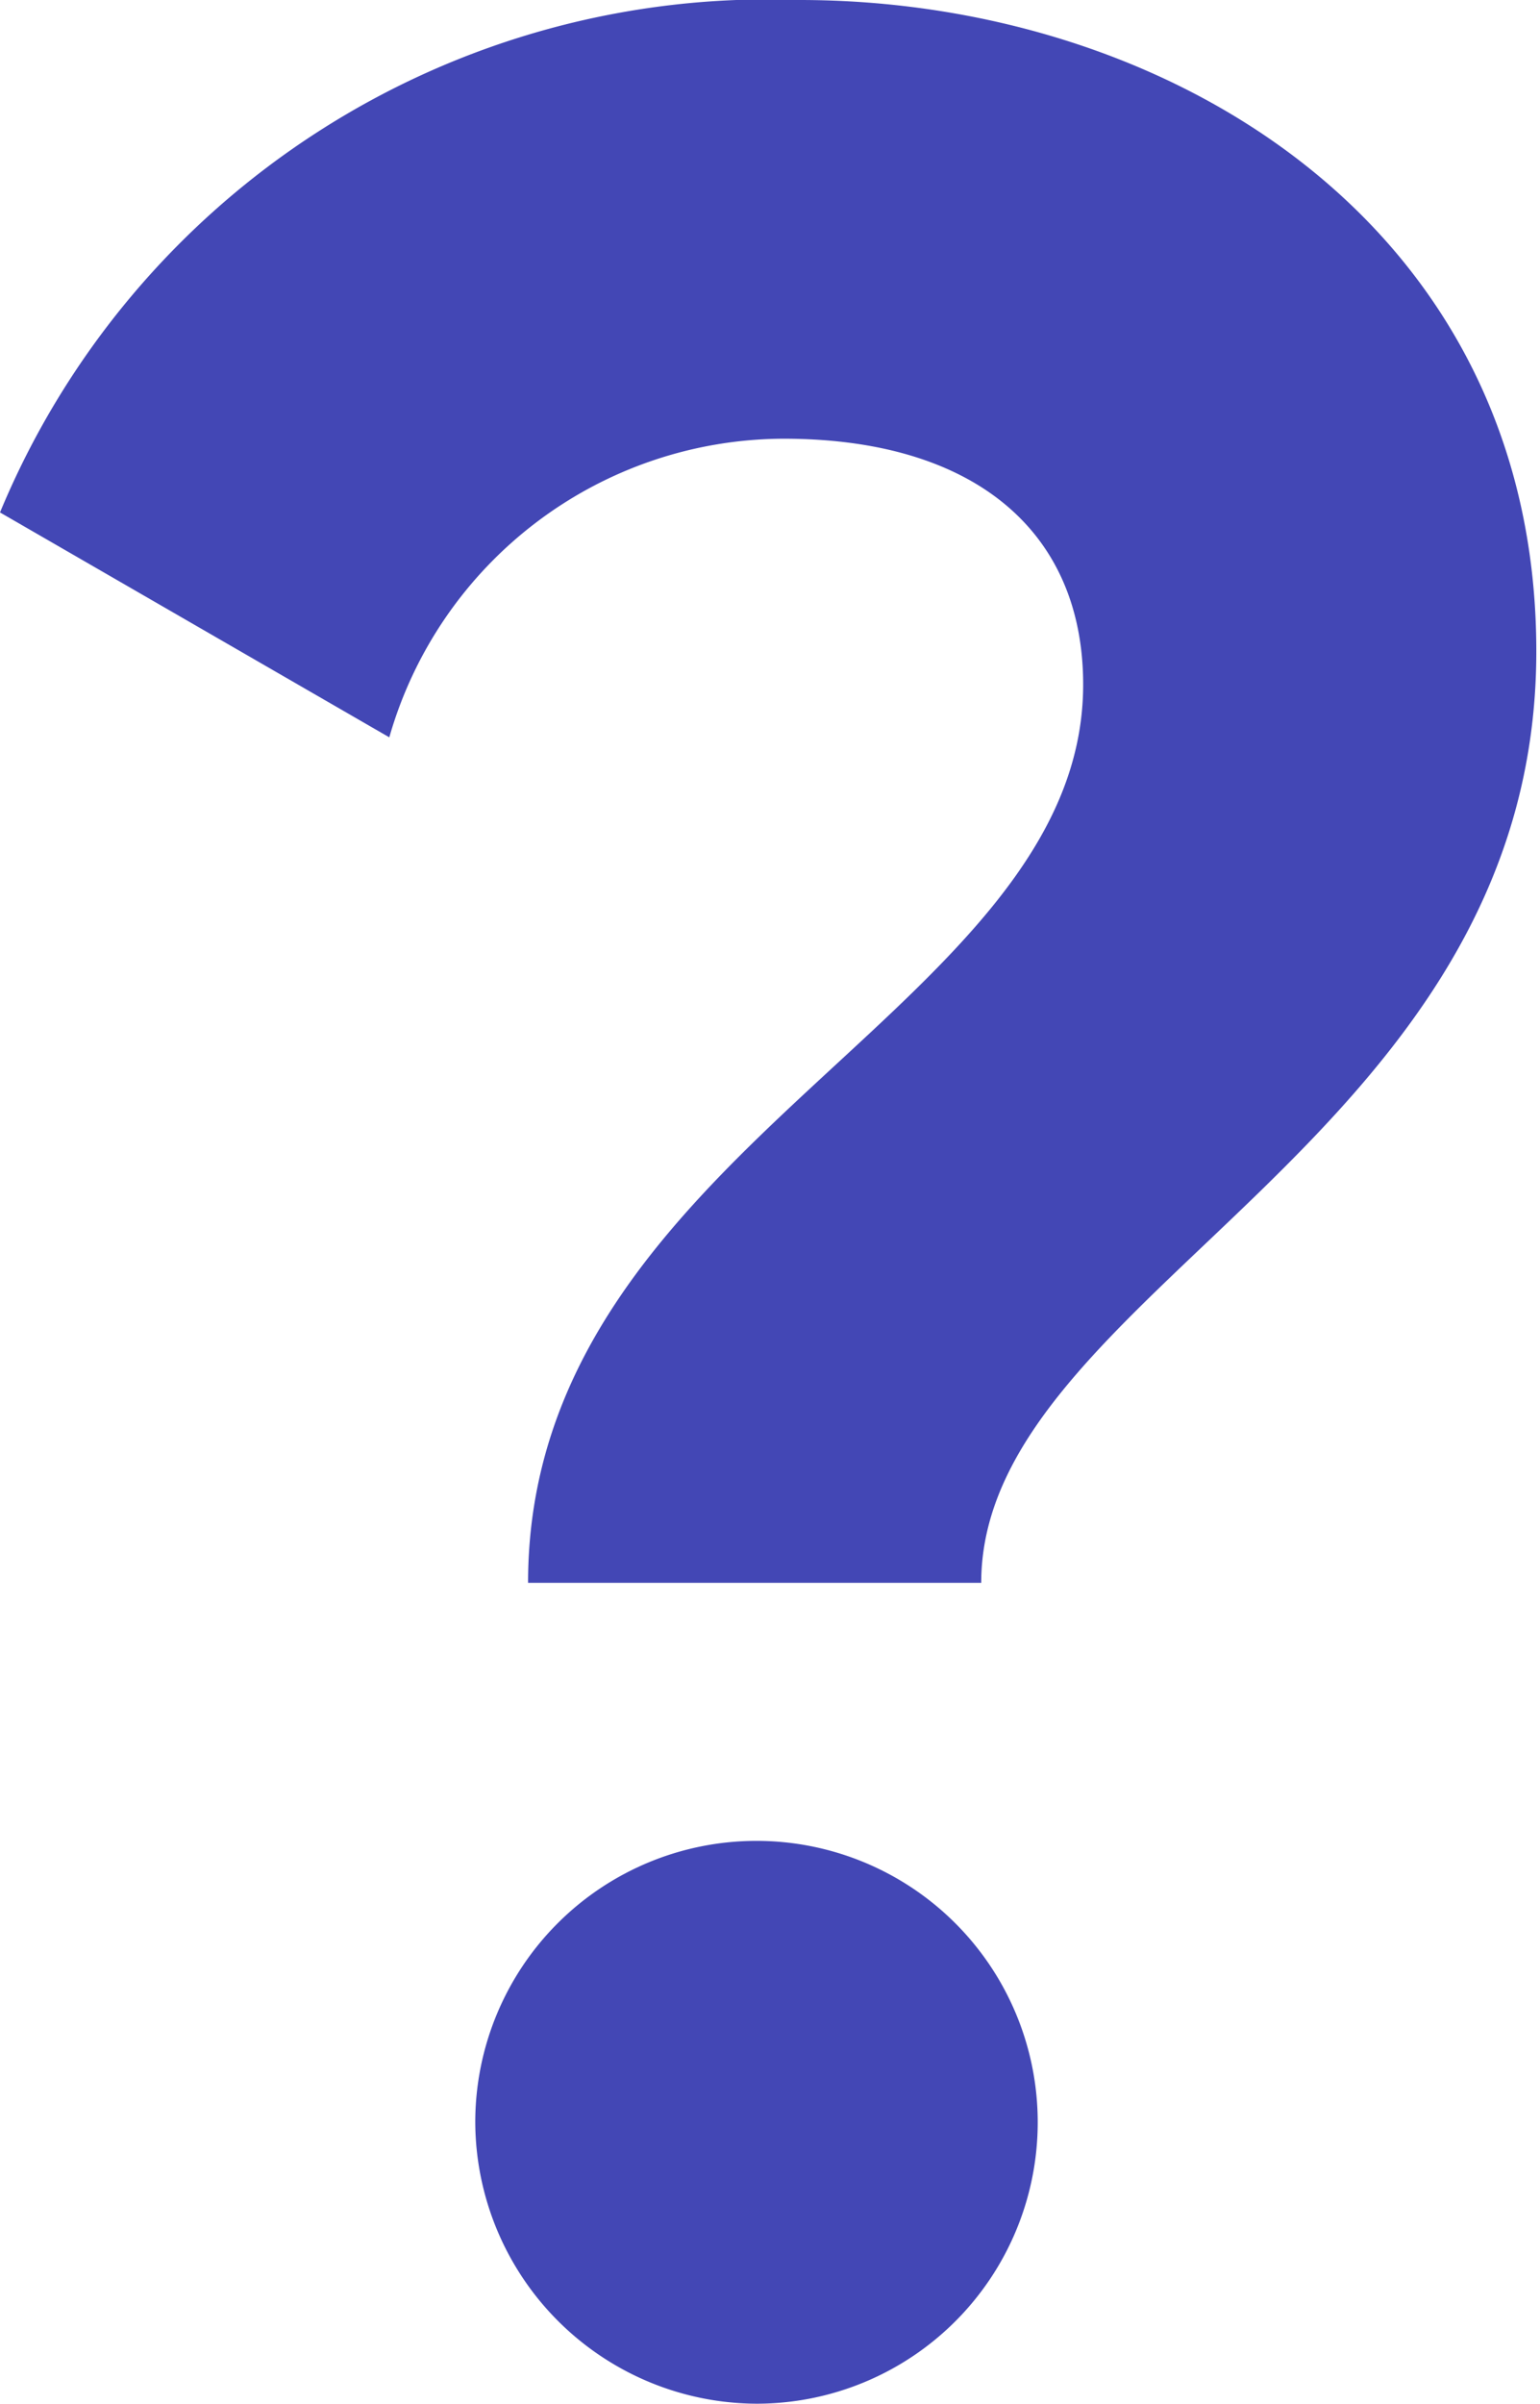 <svg xmlns="http://www.w3.org/2000/svg" viewBox="0 0 12.54 19.56"><defs><style>.cls-1{fill:#4347b5;}</style></defs><title>faq</title><g id="Layer_2" data-name="Layer 2"><path class="cls-1" d="M8.82,5.57c0-1.24-.88-2-2.44-2A3.35,3.35,0,0,0,3.17,6L0,4.17A6.77,6.77,0,0,1,6.51,0c3,0,6,1.83,6,5.3,0,4-4.52,5.22-4.52,7.58H4.3C4.3,9.33,8.82,8.23,8.82,5.57ZM3.87,17.27a2.29,2.29,0,1,1,2.29,2.29A2.3,2.3,0,0,1,3.87,17.27Z"/></g></svg>